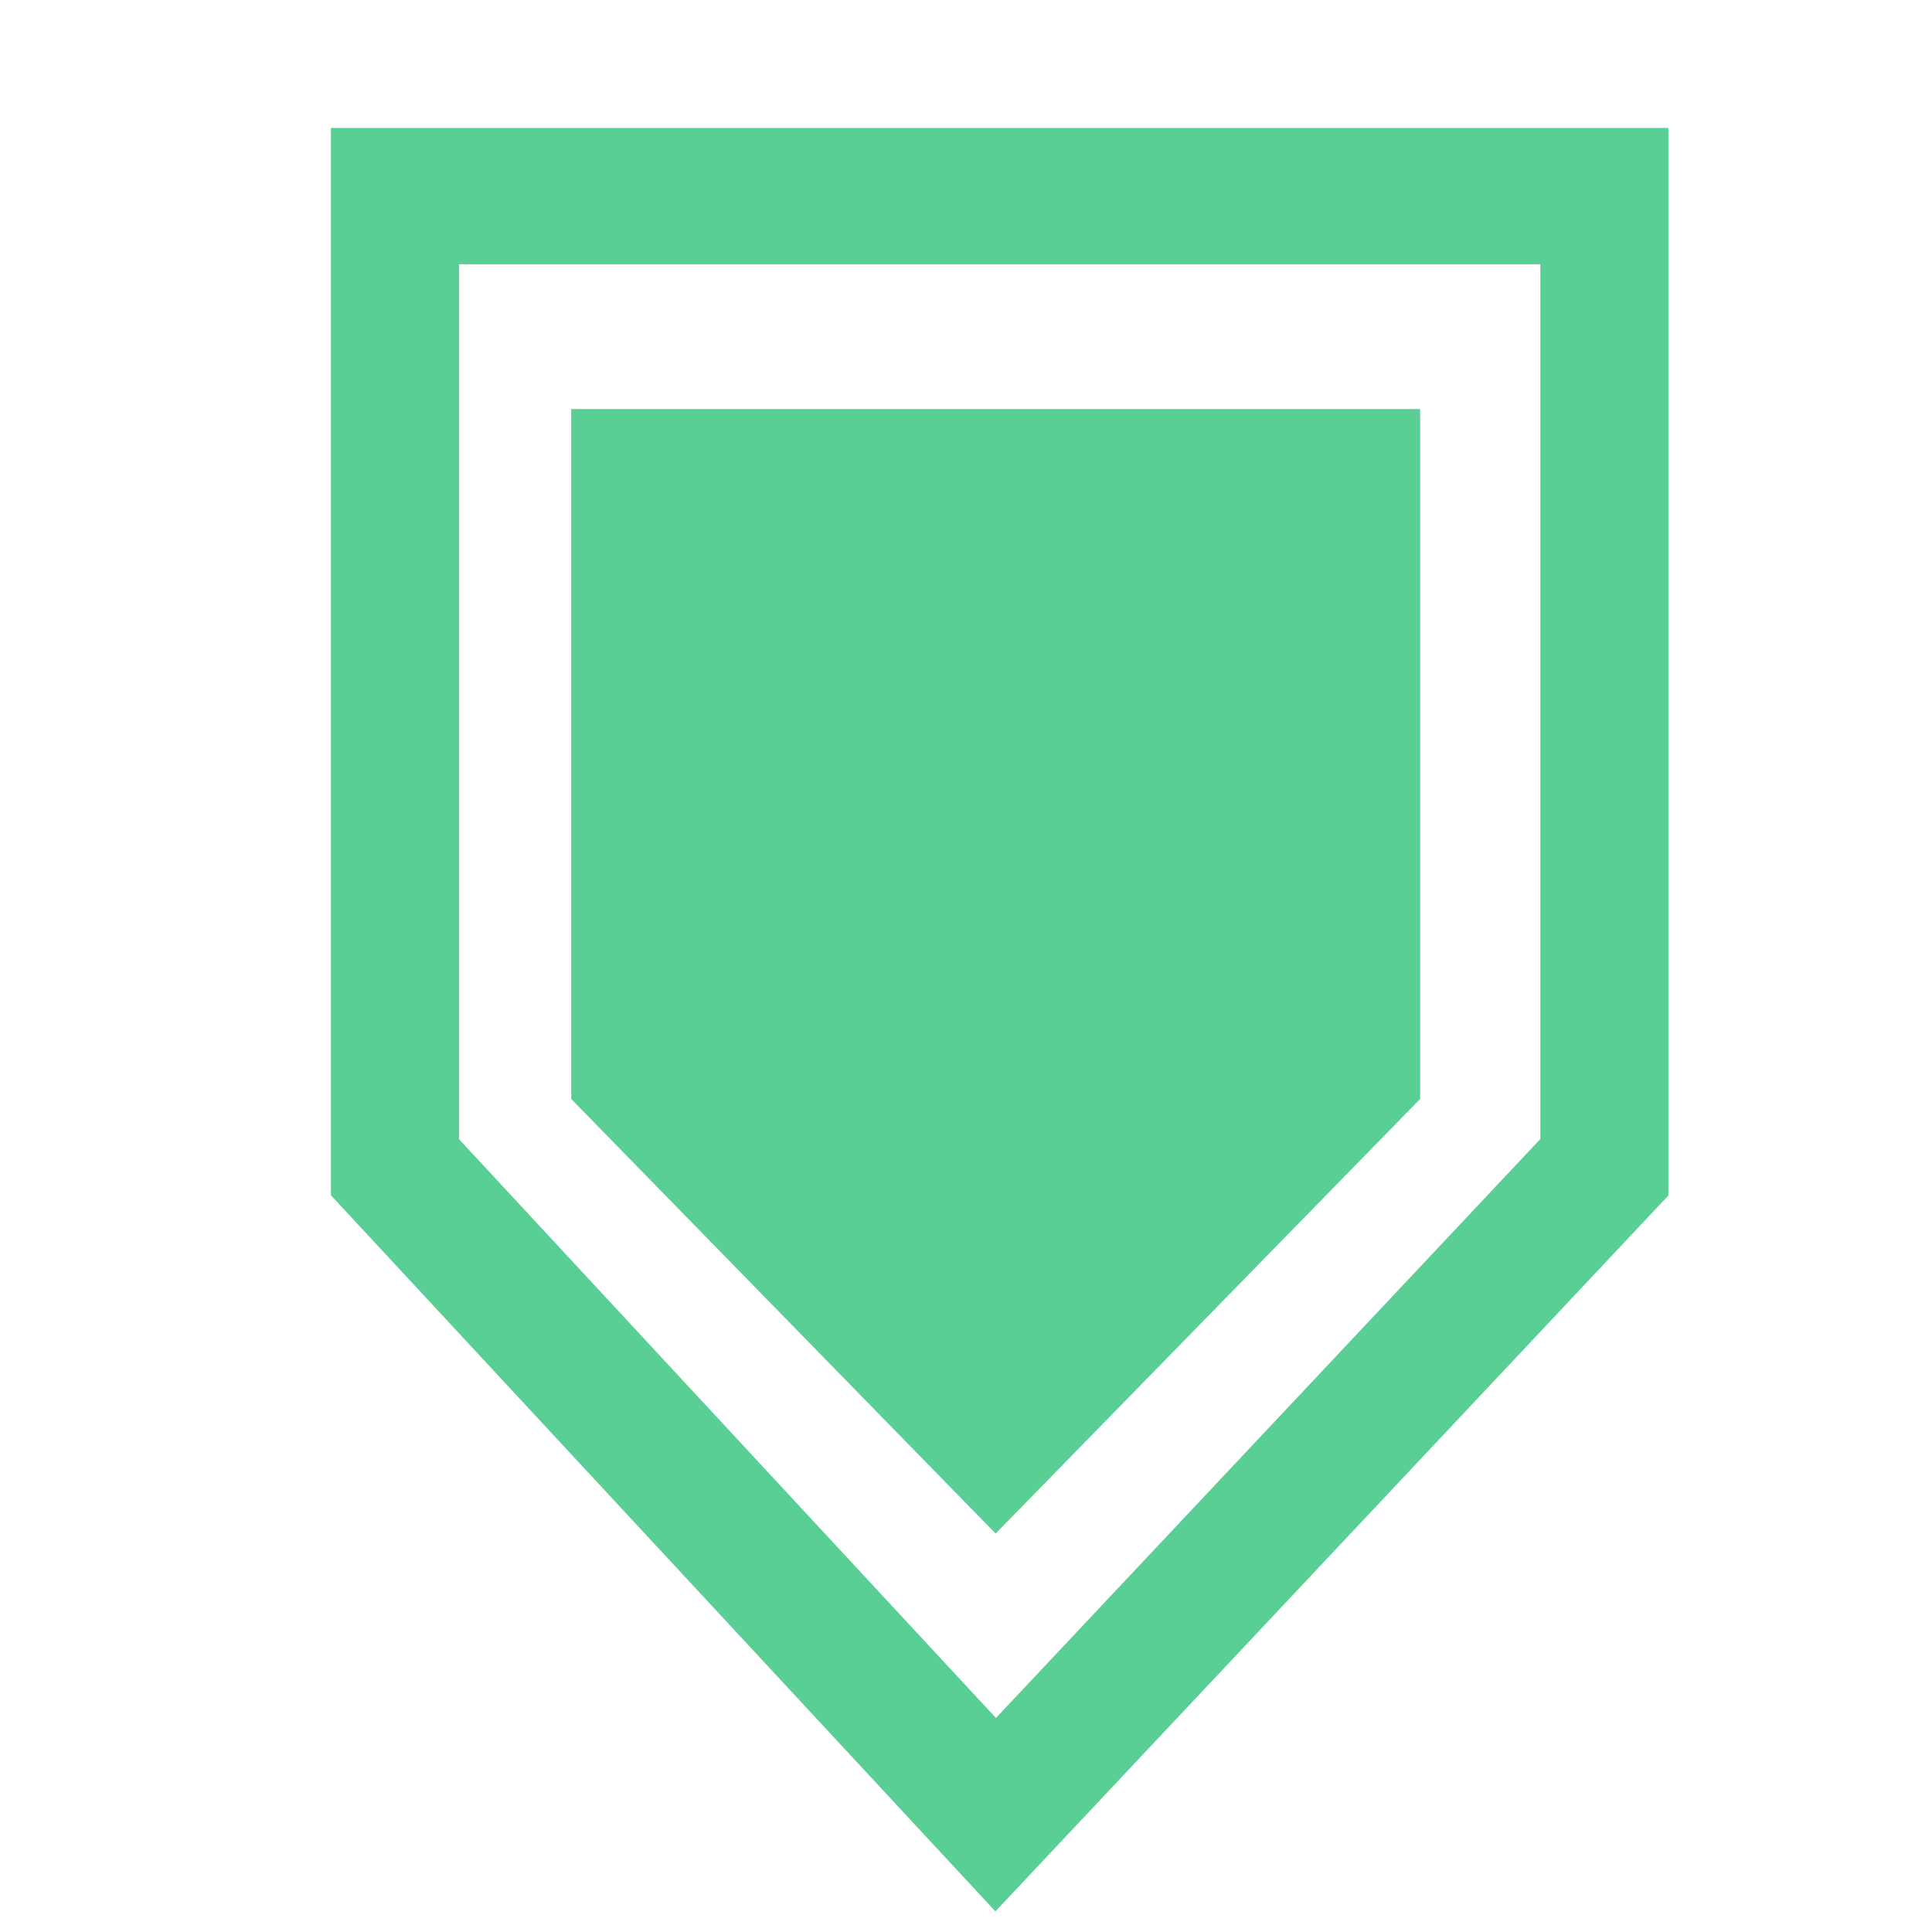 <svg width="18" height="18" viewBox="0 0 18 18" fill="none" xmlns="http://www.w3.org/2000/svg">
<path fill-rule="evenodd" clip-rule="evenodd" d="M15.544 1.192H3.083V11.136L9.274 17.808L15.544 11.138V1.192ZM4.277 10.614V2.462H14.351V10.612L9.279 16.006L4.277 10.614ZM5.322 3.811H13.231V10.239L9.276 14.288L5.322 10.239V3.811Z" fill="#59CF96"/>
</svg>
